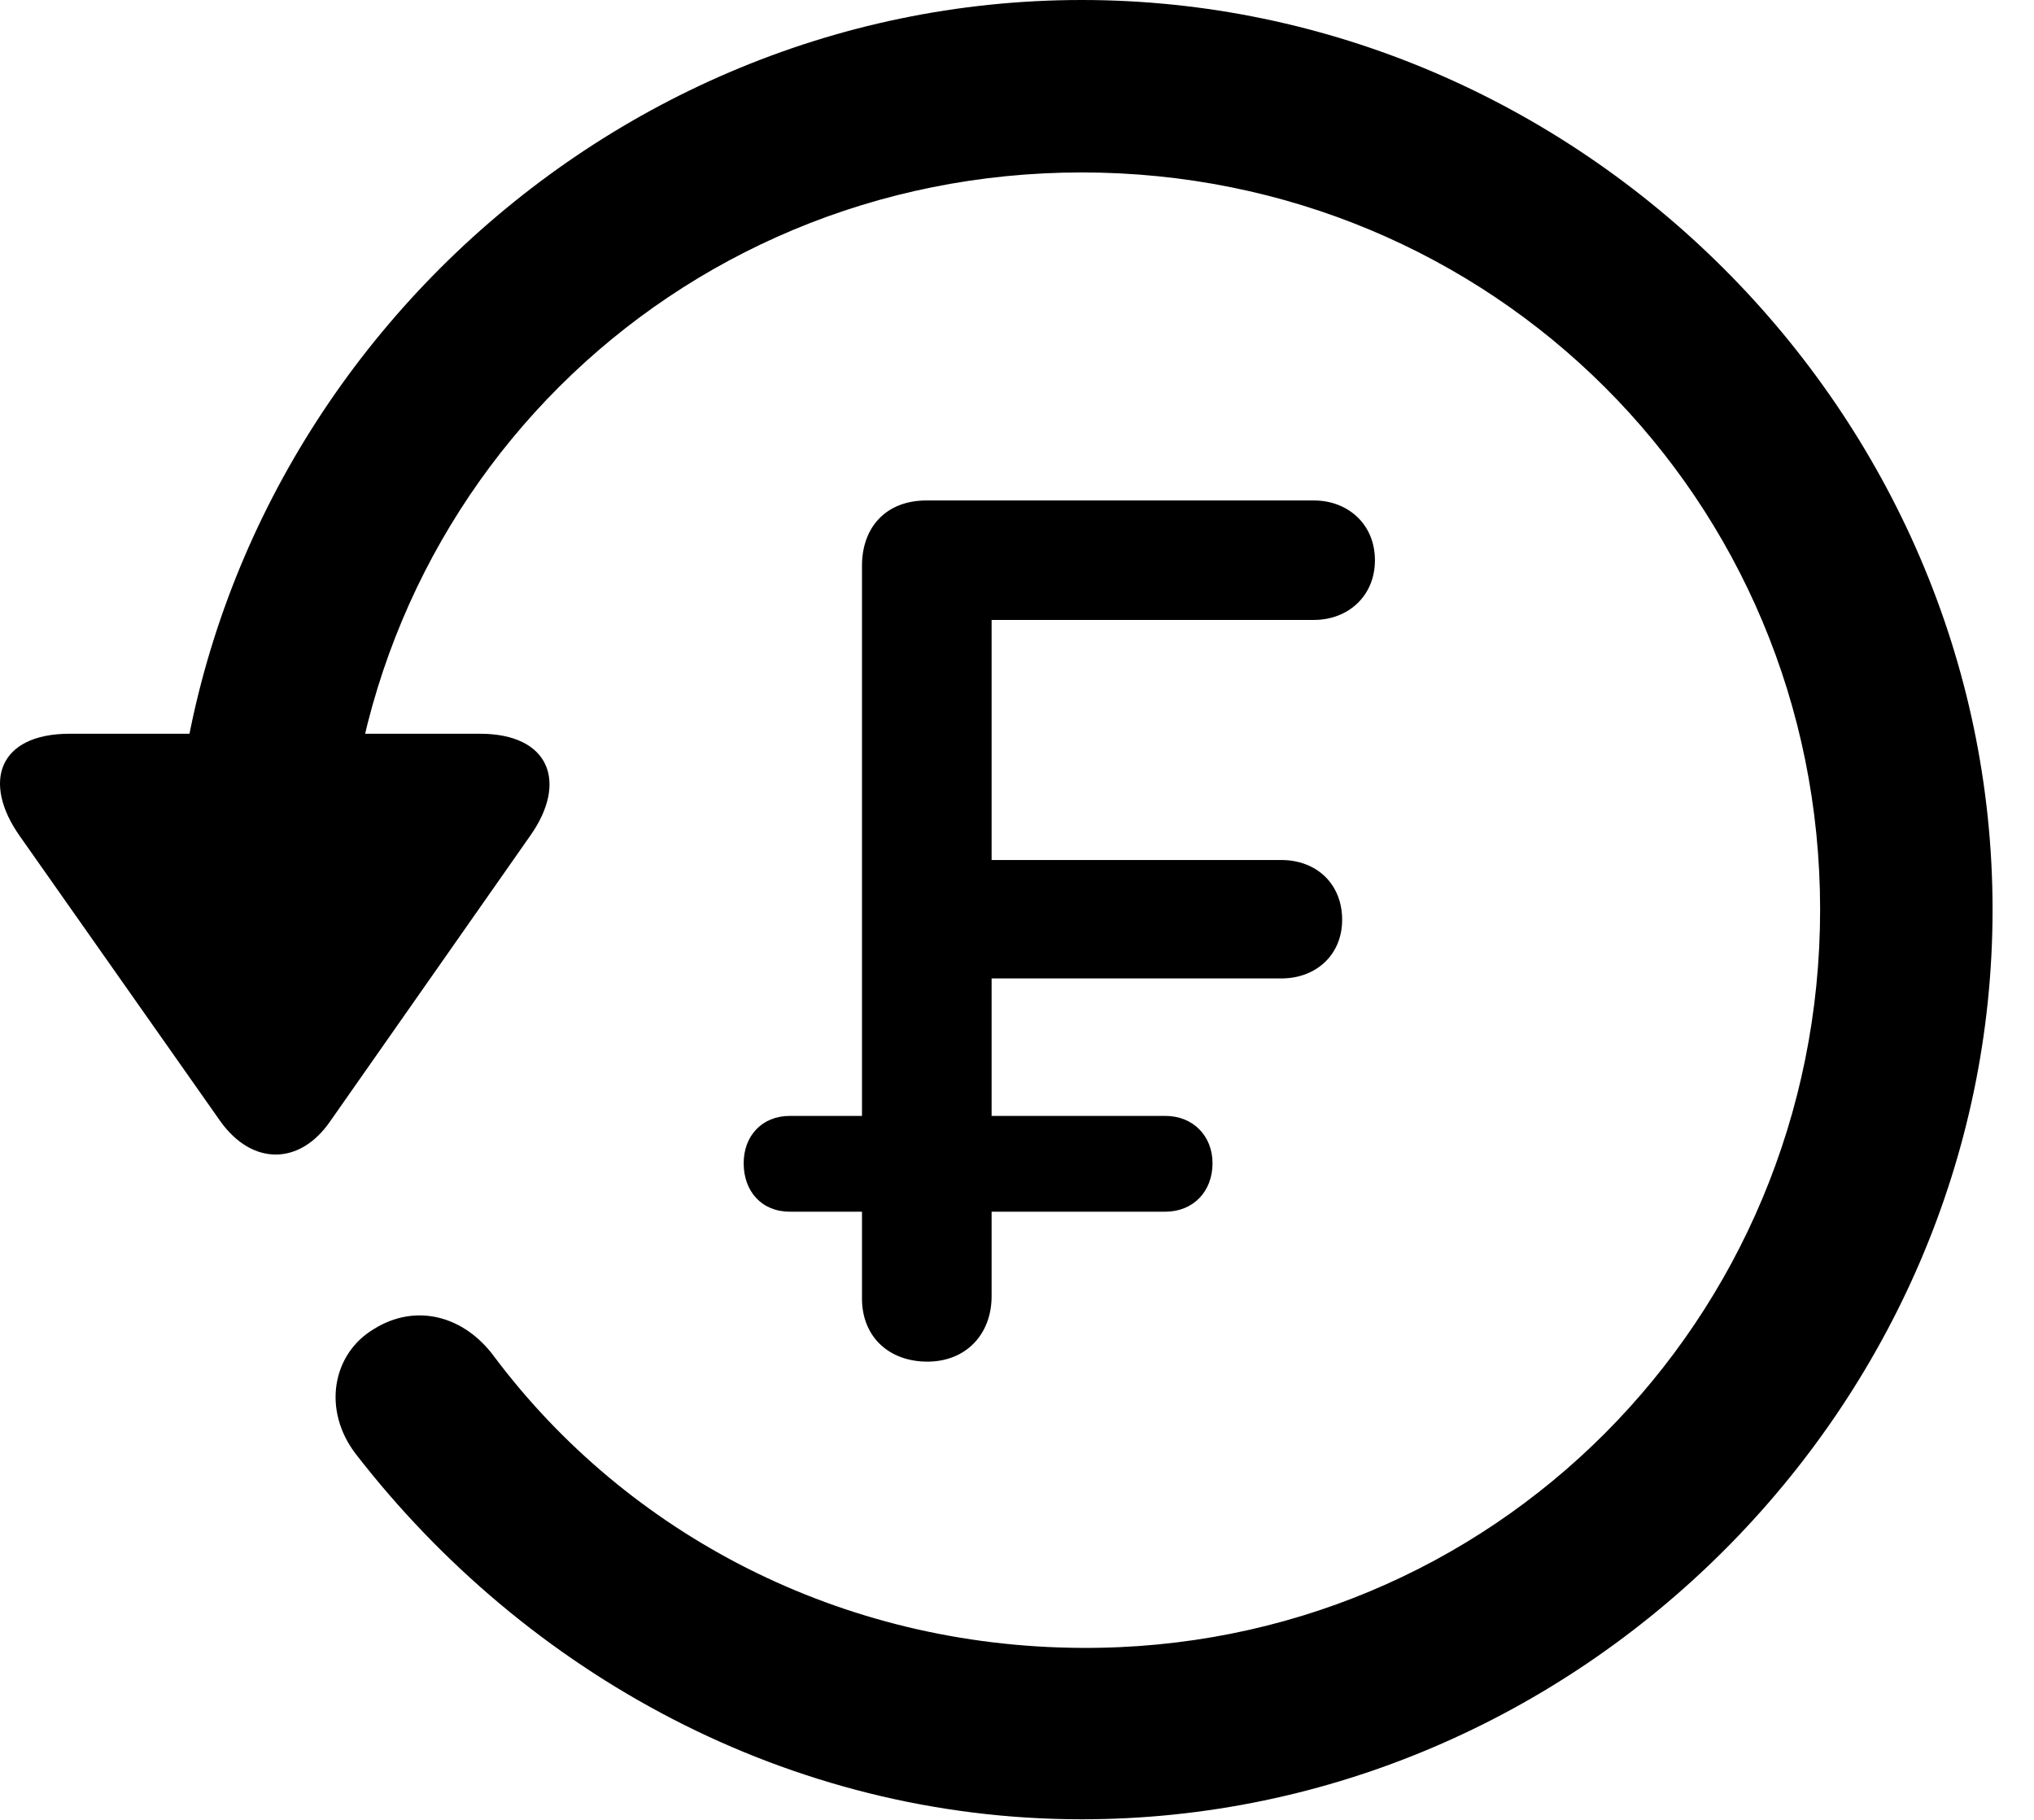 <svg version="1.1" xmlns="http://www.w3.org/2000/svg" xmlns:xlink="http://www.w3.org/1999/xlink" width="17.622" height="15.771" viewBox="0 0 17.622 15.771">
 <g>
  <rect height="15.771" opacity="0" width="17.622" x="0" y="0"/>
  <path d="M9.372 15.762C13.679 15.762 17.263 12.188 17.263 7.881C17.263 3.574 13.679 0 9.372 0C5.066 0 1.492 3.564 1.492 7.871L2.986 7.871C2.986 4.316 5.818 1.494 9.372 1.494C12.927 1.494 15.769 4.326 15.769 7.881C15.769 11.435 12.927 14.297 9.372 14.277C7.283 14.268 5.437 13.291 4.285 11.758C4.021 11.396 3.601 11.289 3.24 11.514C2.878 11.729 2.79 12.217 3.083 12.598C4.558 14.502 6.833 15.762 9.372 15.762ZM0.603 6.357C-0.012 6.357-0.159 6.777 0.173 7.246L1.911 9.717C2.185 10.098 2.595 10.098 2.859 9.717L4.597 7.236C4.919 6.777 4.763 6.357 4.158 6.357Z" fill="currentColor"/>
  <path d="M8.035 11.797C8.367 11.797 8.591 11.562 8.591 11.23L8.591 10.498L10.095 10.498C10.339 10.498 10.505 10.322 10.505 10.078C10.505 9.844 10.339 9.668 10.095 9.668L8.591 9.668L8.591 8.477L11.101 8.477C11.404 8.477 11.628 8.271 11.628 7.969C11.628 7.656 11.404 7.451 11.101 7.451L8.591 7.451L8.591 5.371L11.384 5.371C11.677 5.371 11.912 5.166 11.912 4.854C11.912 4.541 11.677 4.336 11.384 4.336L8.025 4.336C7.683 4.336 7.468 4.561 7.468 4.902L7.468 9.668L6.843 9.668C6.599 9.668 6.443 9.844 6.443 10.078C6.443 10.322 6.599 10.498 6.843 10.498L7.468 10.498L7.468 11.25C7.468 11.582 7.702 11.797 8.035 11.797Z" fill="currentColor"/>
 </g>
</svg>
